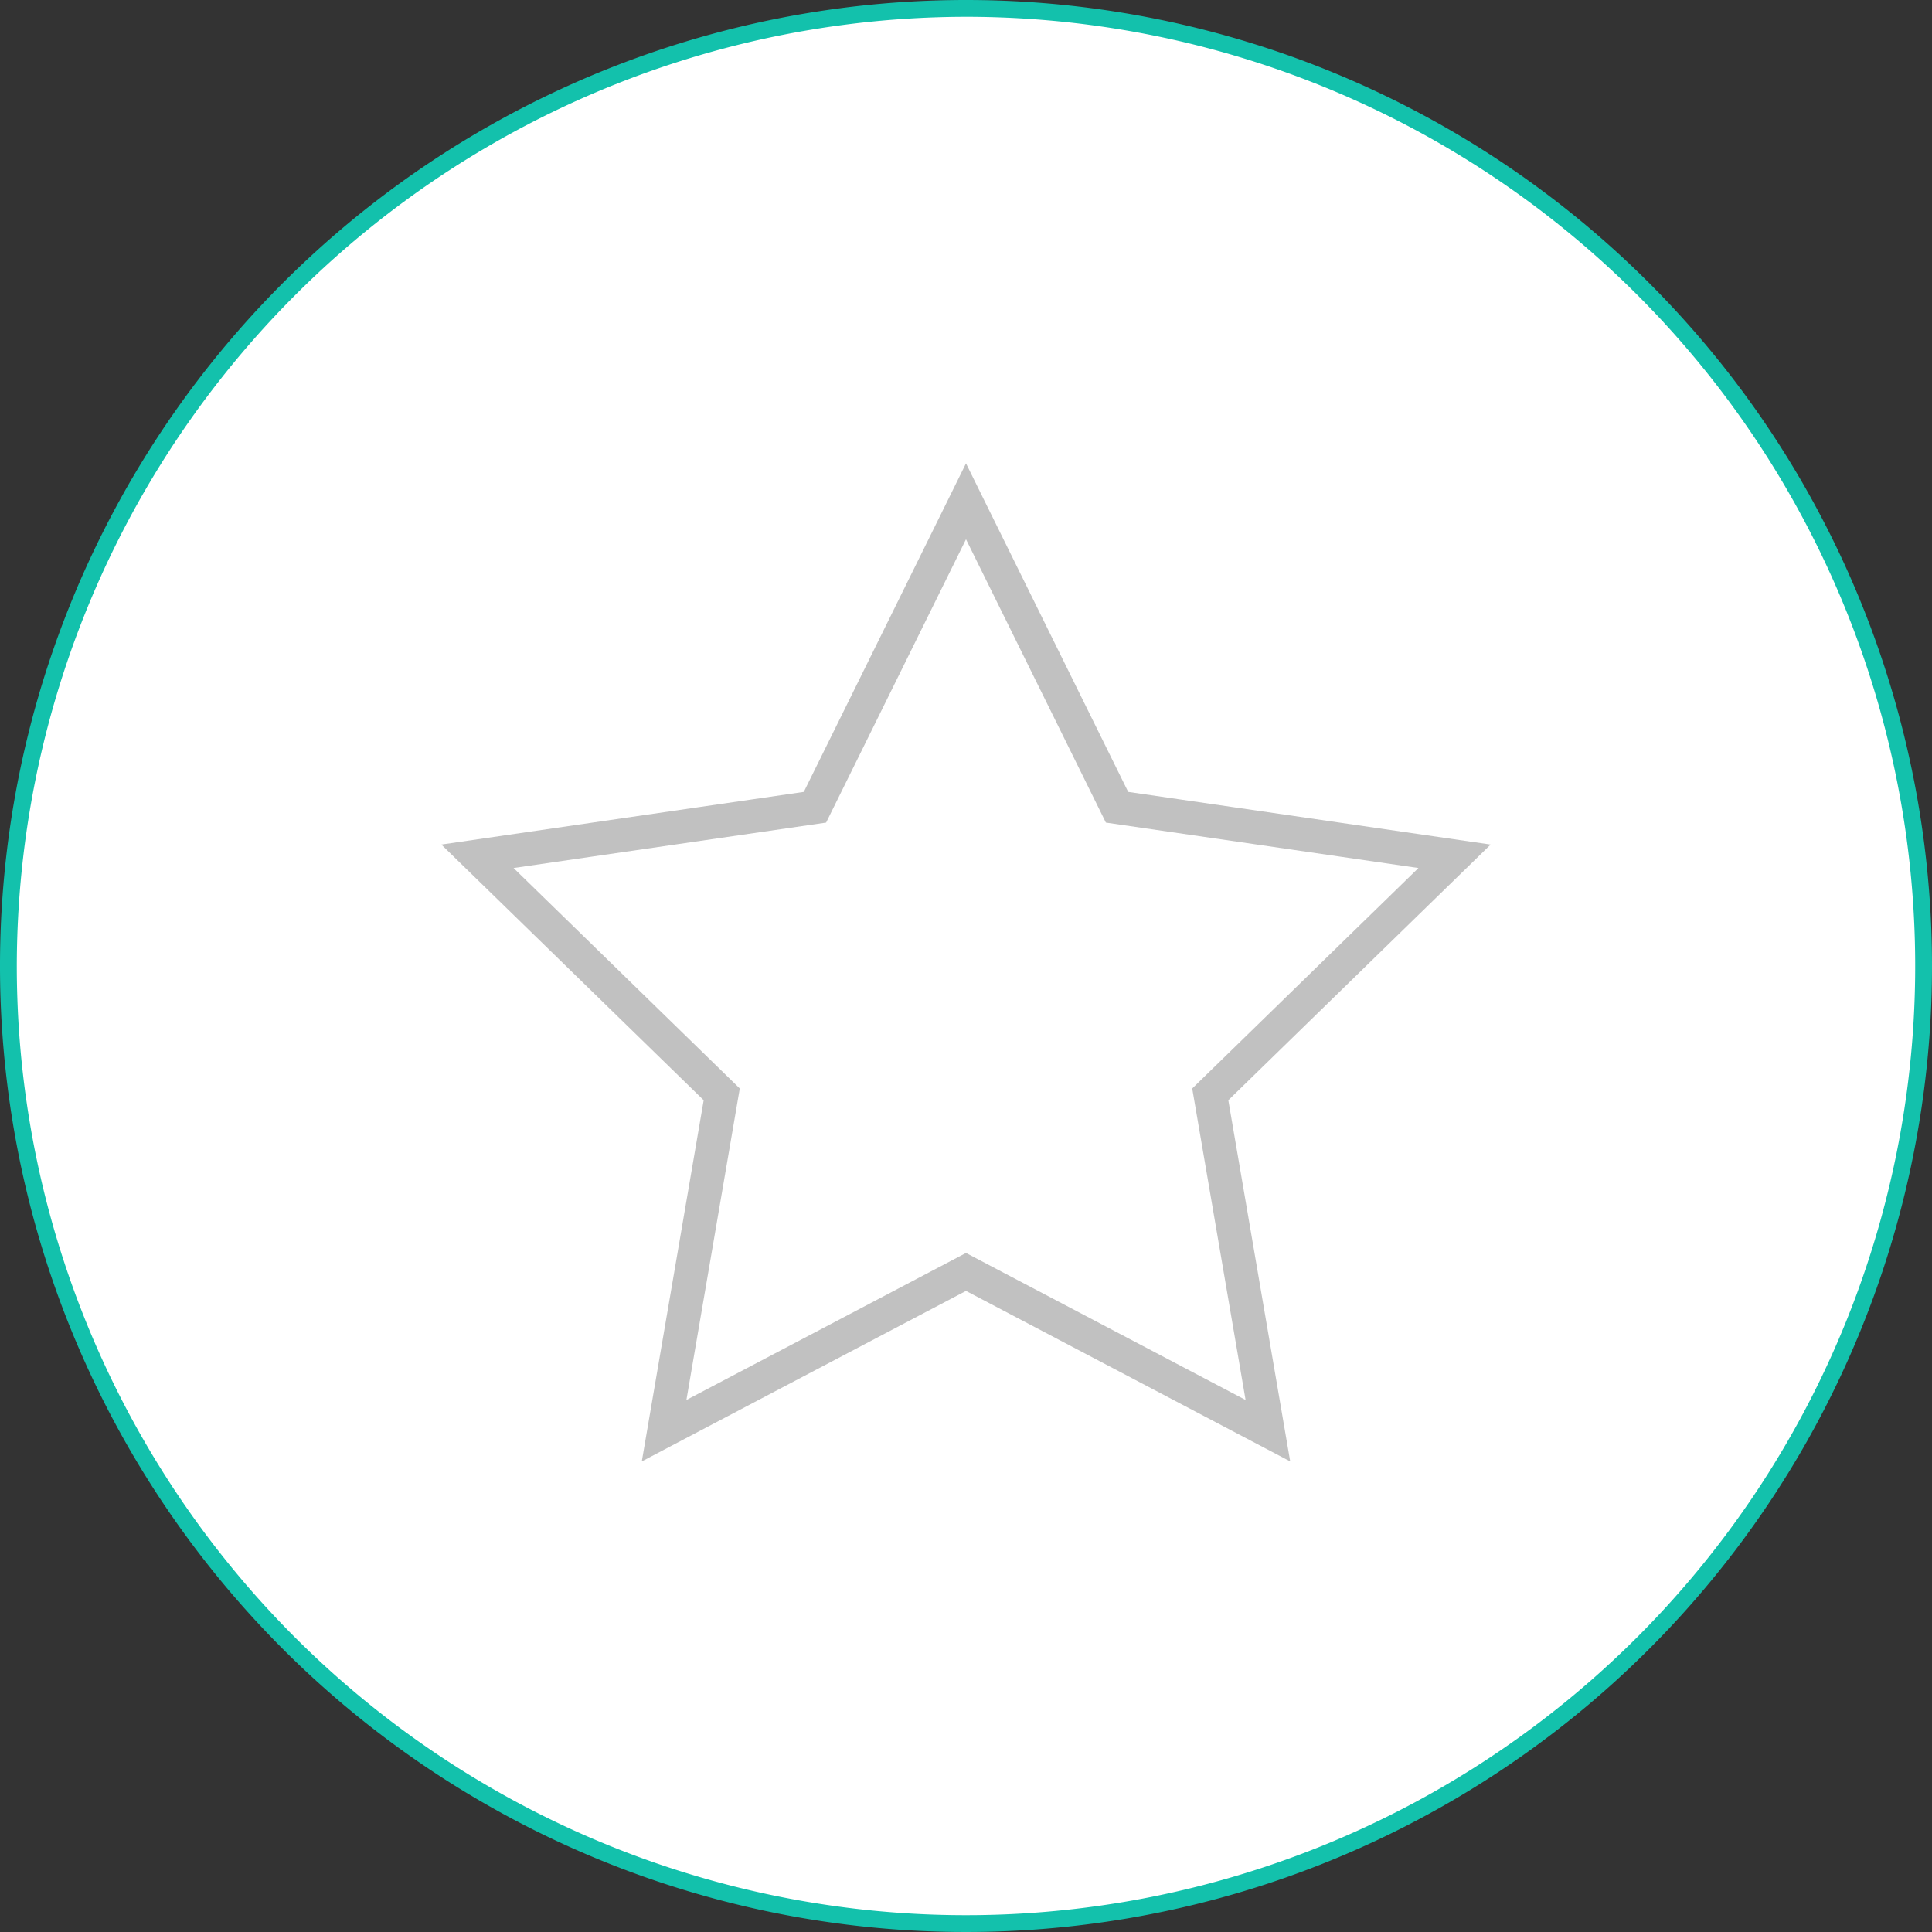<svg xmlns="http://www.w3.org/2000/svg" viewBox="0 0 115 115"><rect x="0" y="0" width="115" height="115" fill="#333333" stroke="none"/><g id="Capa_2" data-name="Capa 2"><g id="Capa_1-2" data-name="Capa 1"><circle cx="57.5" cy="57.5" r="57" style="fill:#fff"/><path d="M57.5,1A56.5,56.5,0,1,1,1,57.5,56.57,56.57,0,0,1,57.5,1m0-1A57.5,57.5,0,1,0,115,57.5,57.5,57.5,0,0,0,57.5,0Z" style="fill:#13c1ac"/><polygon points="57.5 29.84 66.49 48.05 86.58 50.97 72.04 65.14 75.47 85.16 57.5 75.71 39.53 85.16 42.96 65.14 28.42 50.97 48.51 48.05 57.5 29.84" style="fill:none;stroke:#c1c1c1;stroke-linecap:square;stroke-miterlimit:10;stroke-width:2px"/></g></g></svg>